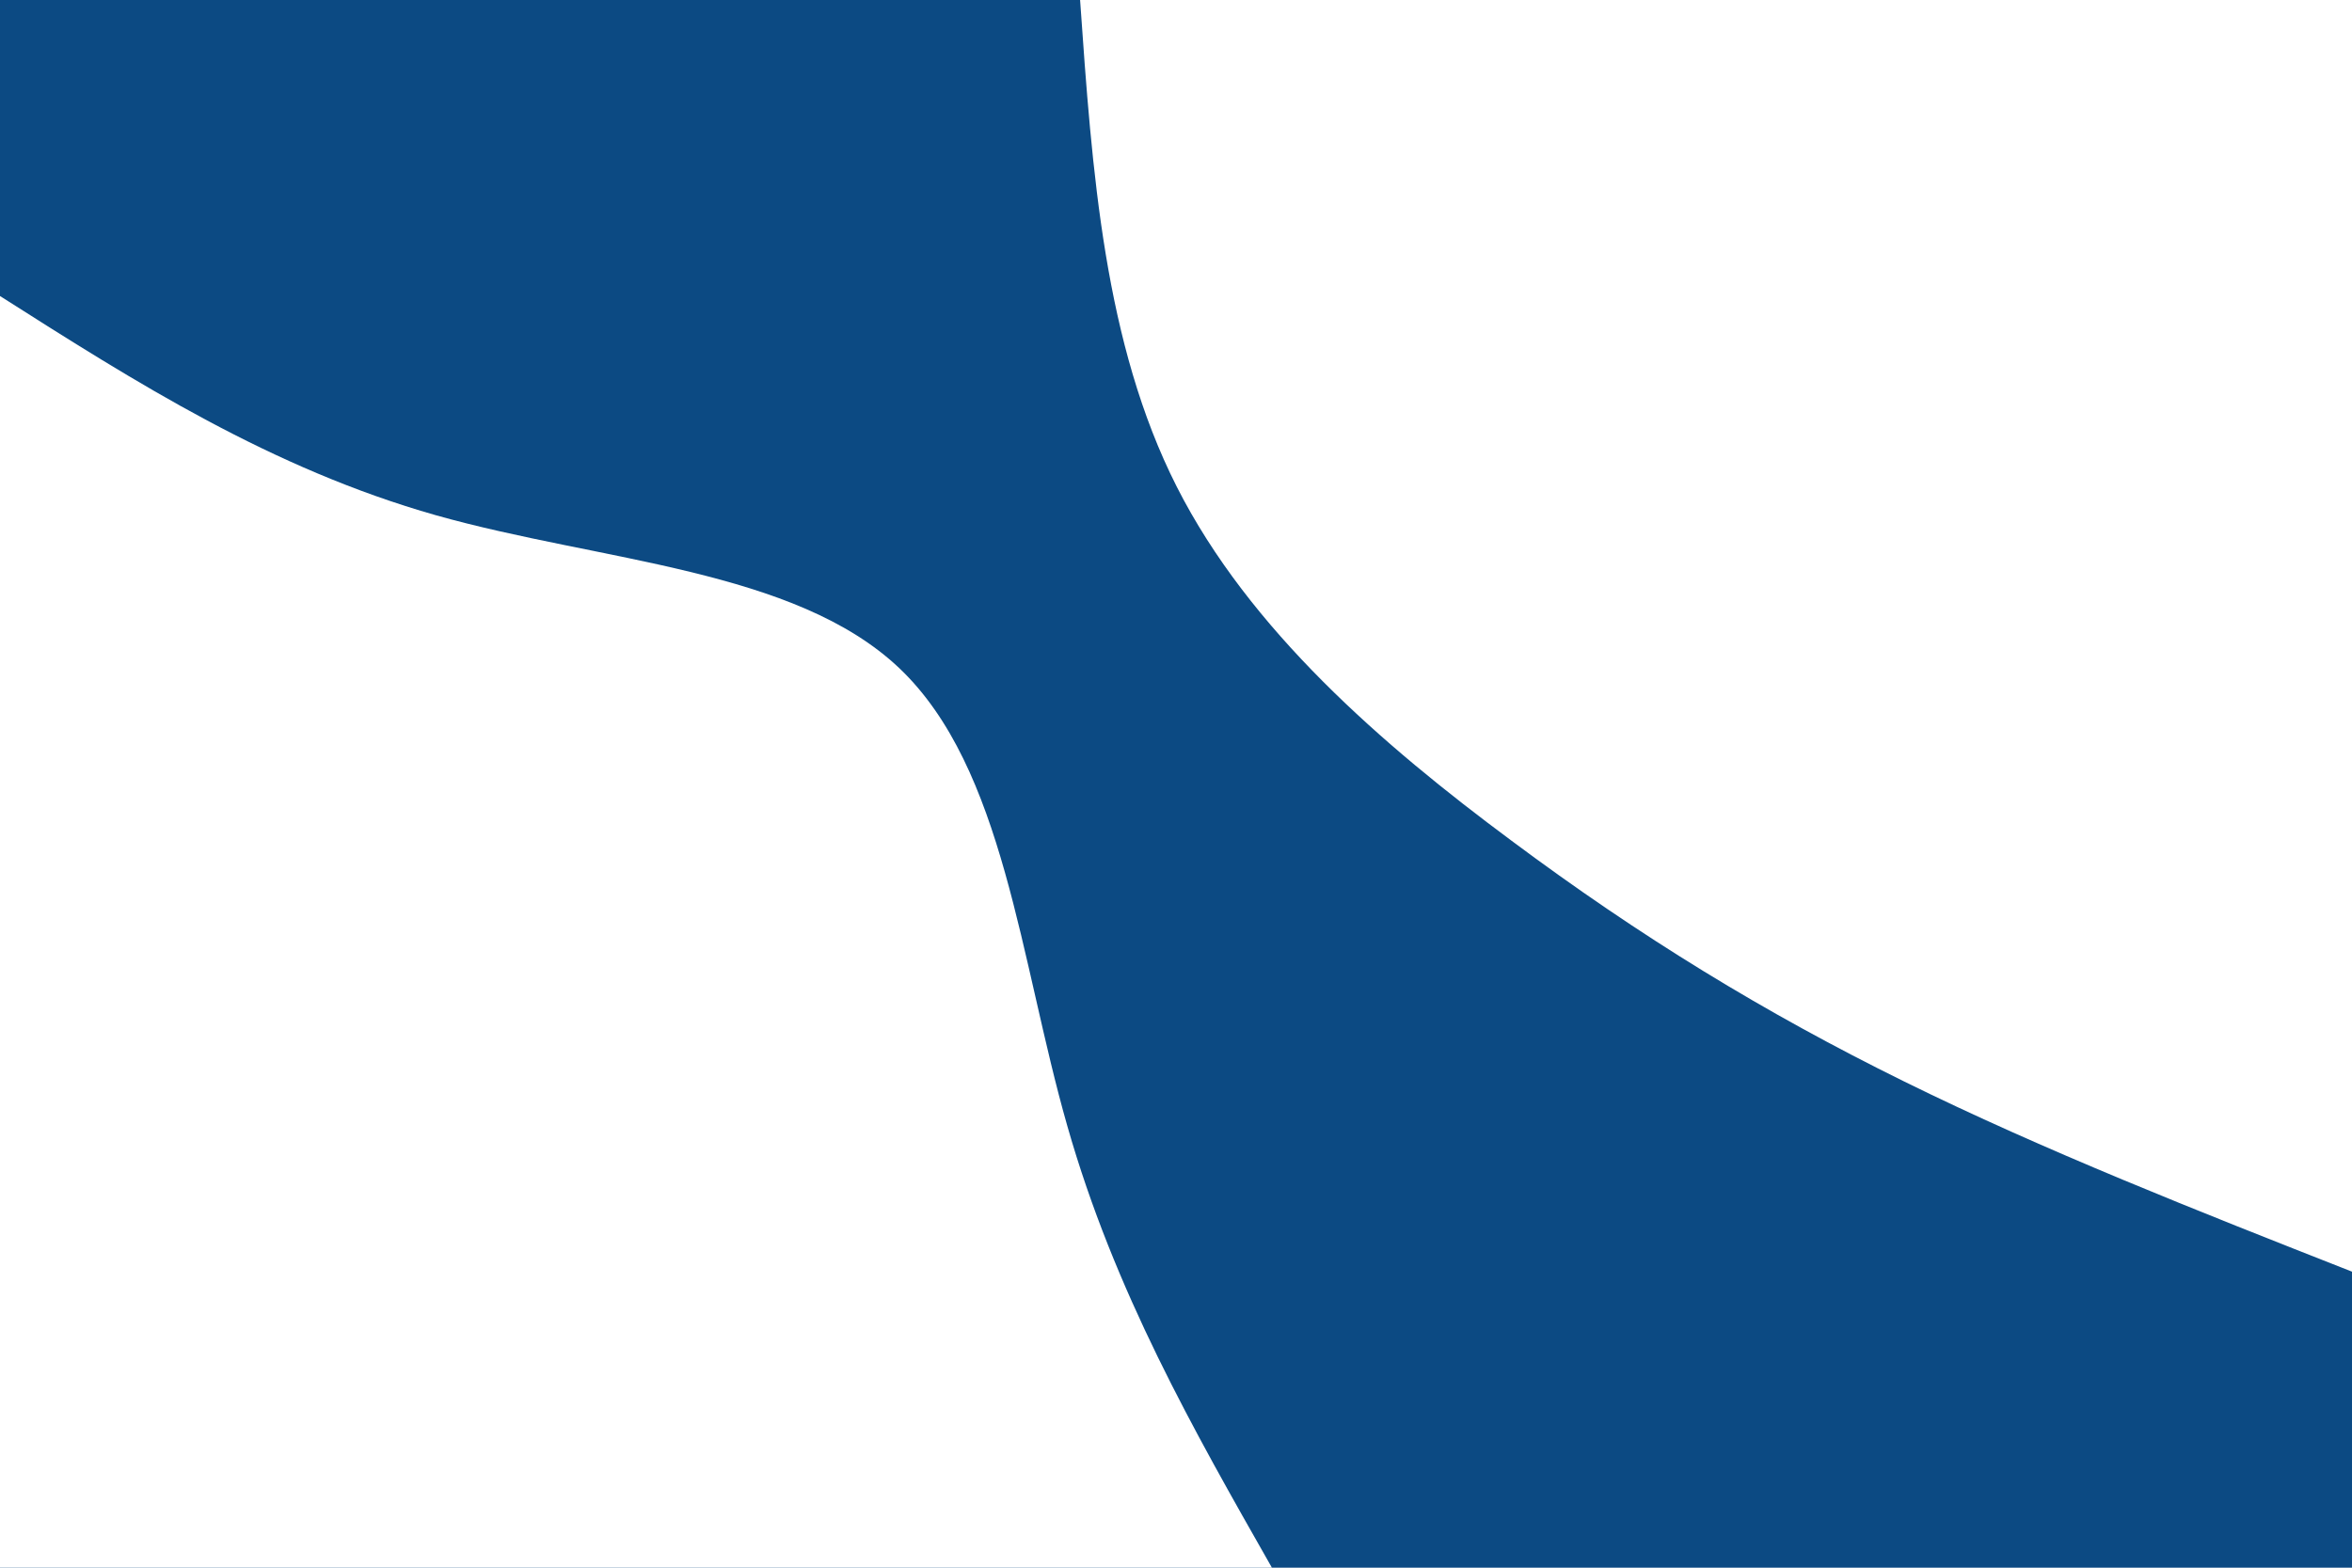<svg id="visual" viewBox="0 0 900 600" width="900" height="600" xmlns="http://www.w3.org/2000/svg" xmlns:xlink="http://www.w3.org/1999/xlink" version="1.1"><rect x="0" y="0" width="900" height="600" fill="#0c4a83"></rect><defs><linearGradient id="grad1_0" x1="33.3%" y1="0%" x2="100%" y2="100%"><stop offset="20%" stop-color="#0c4a83" stop-opacity="1"></stop><stop offset="80%" stop-color="#0c4a83" stop-opacity="1"></stop></linearGradient></defs><defs><linearGradient id="grad2_0" x1="0%" y1="0%" x2="66.7%" y2="100%"><stop offset="20%" stop-color="#0c4a83" stop-opacity="1"></stop><stop offset="80%" stop-color="#0c4a83" stop-opacity="1"></stop></linearGradient></defs><g transform="translate(900, 0)"><path d="M0 486.7C-59 463.5 -118.1 440.2 -171.4 413.9C-224.8 387.6 -272.5 358.4 -321.7 321.7C-371 285.1 -421.9 241.1 -449.7 186.3C-477.5 131.4 -482.1 65.7 -486.7 0L0 0Z" fill="#fff"></path></g><g transform="translate(0, 600)"><path d="M0 -486.7C51.9 -453.7 103.8 -420.7 166.8 -402.8C229.9 -385 304.1 -382.3 344.2 -344.2C384.3 -306 390.3 -232.4 408.4 -169.1C426.4 -105.9 456.6 -52.9 486.7 0L0 0Z" fill="#fff"></path></g></svg>